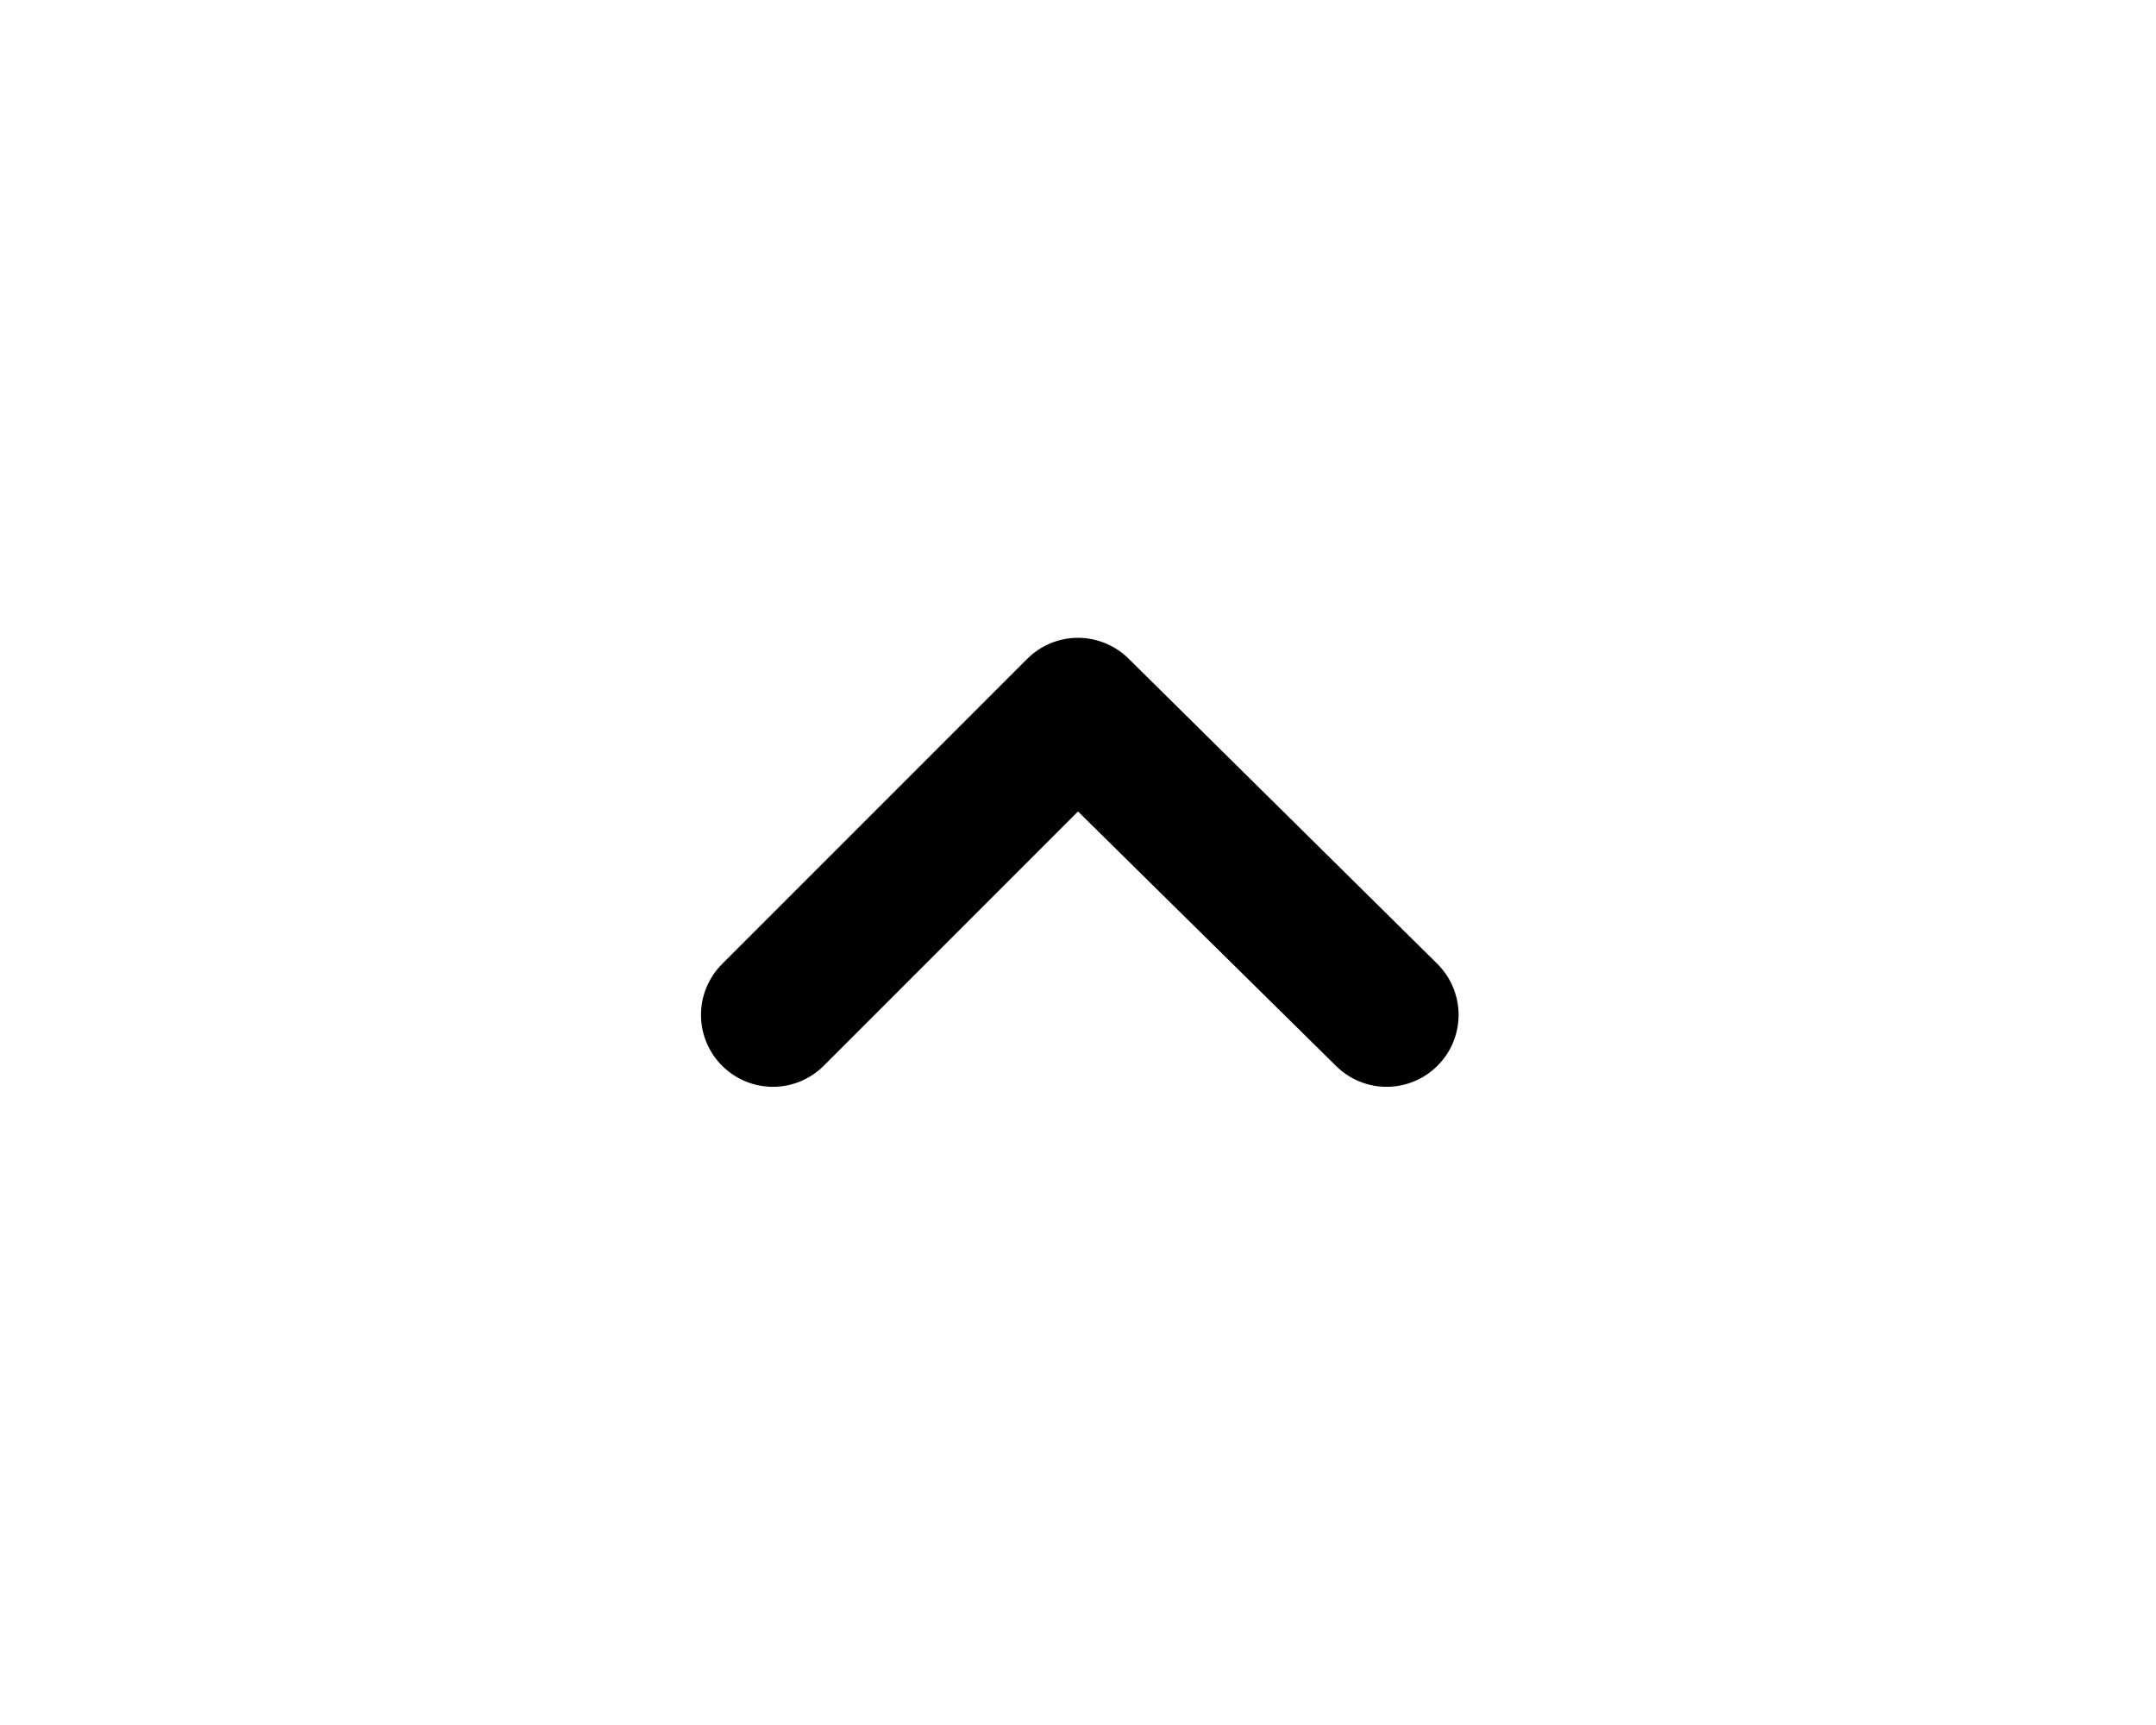 <svg width="30" viewBox="0 0 24 24" fill="none" xmlns="http://www.w3.org/2000/svg">
<path d="M17 14.83C16.812 15.016 16.559 15.121 16.295 15.121C16.03 15.121 15.777 15.016 15.59 14.83L12 11.29L8.46 14.83C8.272 15.016 8.019 15.121 7.755 15.121C7.491 15.121 7.237 15.016 7.05 14.83C6.956 14.737 6.882 14.627 6.831 14.505C6.78 14.383 6.754 14.252 6.754 14.12C6.754 13.988 6.78 13.857 6.831 13.736C6.882 13.614 6.956 13.503 7.05 13.41L11.29 9.17C11.383 9.076 11.493 9.002 11.615 8.951C11.737 8.9 11.868 8.874 12 8.874C12.132 8.874 12.262 8.9 12.384 8.951C12.506 9.002 12.617 9.076 12.71 9.17L17 13.41C17.093 13.503 17.168 13.614 17.219 13.736C17.269 13.857 17.296 13.988 17.296 14.12C17.296 14.252 17.269 14.383 17.219 14.505C17.168 14.627 17.093 14.737 17 14.83Z" fill="black"/>
</svg>
